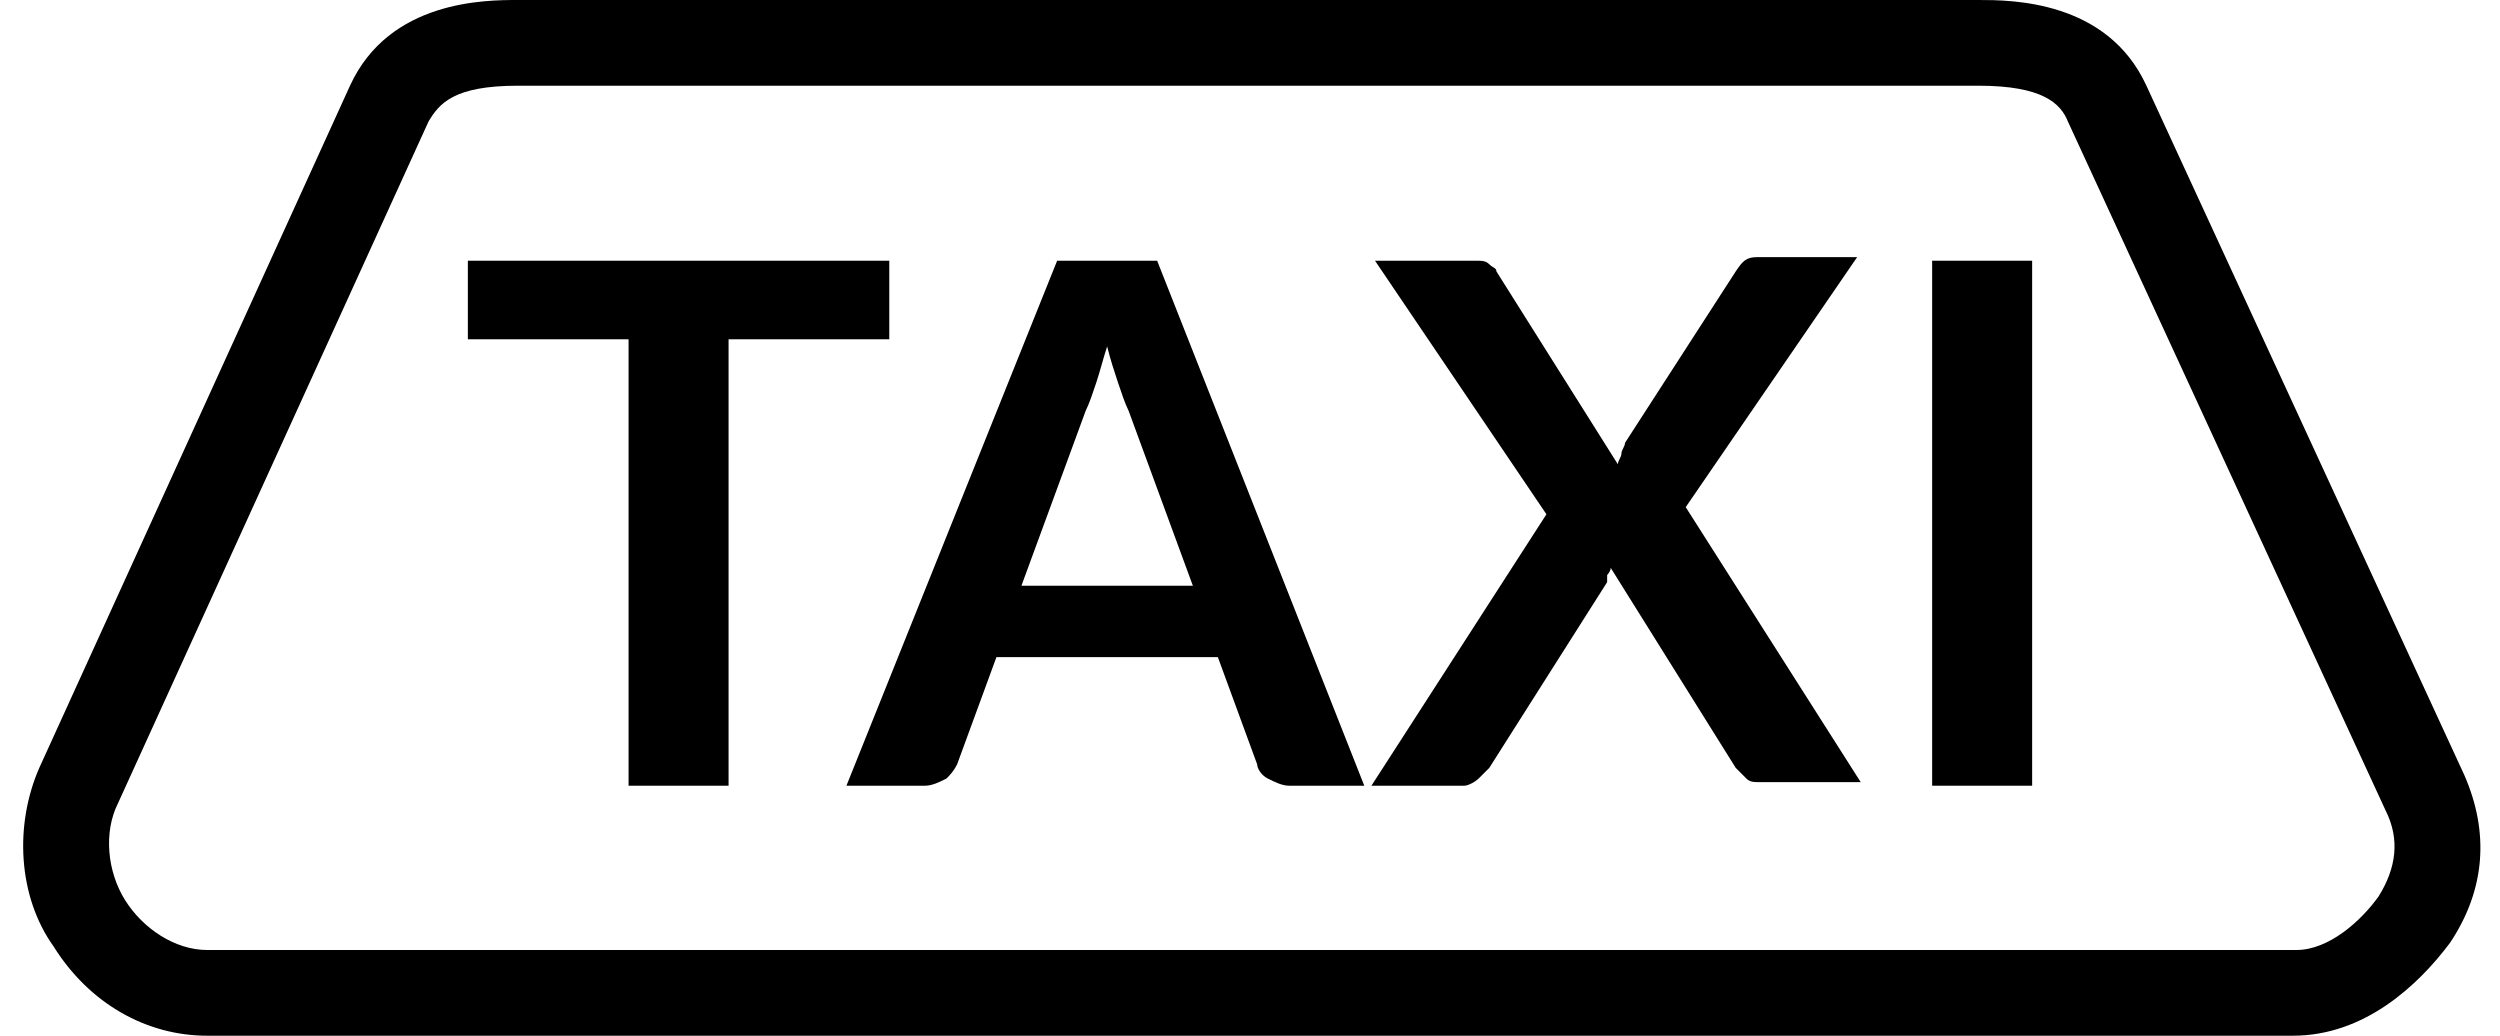 <?xml version="1.0" encoding="utf-8"?>
<!-- Generator: Adobe Illustrator 18.0.0, SVG Export Plug-In . SVG Version: 6.00 Build 0)  -->
<!DOCTYPE svg PUBLIC "-//W3C//DTD SVG 1.1//EN" "http://www.w3.org/Graphics/SVG/1.1/DTD/svg11.dtd">
<svg version="1.1" id="Layer_1" xmlns:sketch="http://www.bohemiancoding.com/sketch/ns"
	 xmlns="http://www.w3.org/2000/svg" xmlns:xlink="http://www.w3.org/1999/xlink" x="0px" y="0px" width="70px" height="29px"
	 viewBox="0 0 70 29" enable-background="new 0 0 70 29" xml:space="preserve">
<title>taxi sign</title>
<desc>Created with Sketch.</desc>
<g id="Page-1" sketch:type="MSPage">
	<g id="taxi-sign" sketch:type="MSLayerGroup">
		<path id="Shape" sketch:type="MSShapeGroup" d="M64.2,29H5.8c-1.7,0-3.3-0.9-4.3-2.5c-1-1.4-1.1-3.4-0.4-5L9.8,2.4
			C10.9,0,13.6,0,14.5,0h40.9c0.9,0,3.6,0,4.7,2.4L69,21.7c0.7,1.6,0.6,3.2-0.4,4.7C67.7,27.6,66.2,29,64.2,29L64.2,29z M14.5,2.4
			c-1.8,0-2.2,0.5-2.5,1L3.3,22.5c-0.4,0.8-0.3,1.9,0.2,2.7C4,26,4.9,26.6,5.8,26.6h58.5c0.9,0,1.8-0.8,2.3-1.5
			c0.5-0.8,0.6-1.6,0.2-2.4L57.9,3.4c-0.2-0.5-0.7-1-2.5-1H14.5L14.5,2.4z"/>
		<path id="Shape_1_" sketch:type="MSShapeGroup" d="M24.9,7.3v2.2h-4.5V22h-2.8V9.5h-4.5V7.3H24.9L24.9,7.3z"/>
		<path id="Shape_2_" sketch:type="MSShapeGroup" d="M38.2,22h-2.1c-0.2,0-0.4-0.1-0.6-0.2c-0.2-0.1-0.3-0.3-0.3-0.4l-1.1-3h-6.2
			l-1.1,3c-0.1,0.2-0.2,0.3-0.3,0.4c-0.2,0.1-0.4,0.2-0.6,0.2h-2.2l5.9-14.7h2.8L38.2,22L38.2,22z M28.6,16.4h4.8l-1.8-4.9
			c-0.1-0.2-0.2-0.5-0.3-0.8c-0.1-0.3-0.2-0.6-0.3-1c-0.1,0.3-0.2,0.7-0.3,1c-0.1,0.3-0.2,0.6-0.3,0.8L28.6,16.4L28.6,16.4z"/>
		<path id="Shape_3_" sketch:type="MSShapeGroup" d="M43.3,14.4l-4.8-7.1h2.8c0.2,0,0.3,0,0.4,0.1c0.1,0.1,0.2,0.1,0.2,0.2l3.4,5.4
			c0-0.1,0.1-0.2,0.1-0.3c0-0.1,0.1-0.2,0.1-0.3l3.1-4.8c0.2-0.3,0.3-0.4,0.6-0.4H52l-4.8,7l4.9,7.7h-2.8c-0.2,0-0.3,0-0.4-0.1
			c-0.1-0.1-0.2-0.2-0.3-0.3l-3.5-5.6c0,0.1-0.1,0.2-0.1,0.2S45,16.2,45,16.3l-3.3,5.2c-0.1,0.1-0.2,0.2-0.3,0.3
			C41.3,21.9,41.1,22,41,22h-2.6L43.3,14.4L43.3,14.4z"/>
		<path id="Shape_4_" sketch:type="MSShapeGroup" d="M56.9,22h-2.8V7.3h2.8V22L56.9,22z"/>
	</g>
</g>
</svg>
